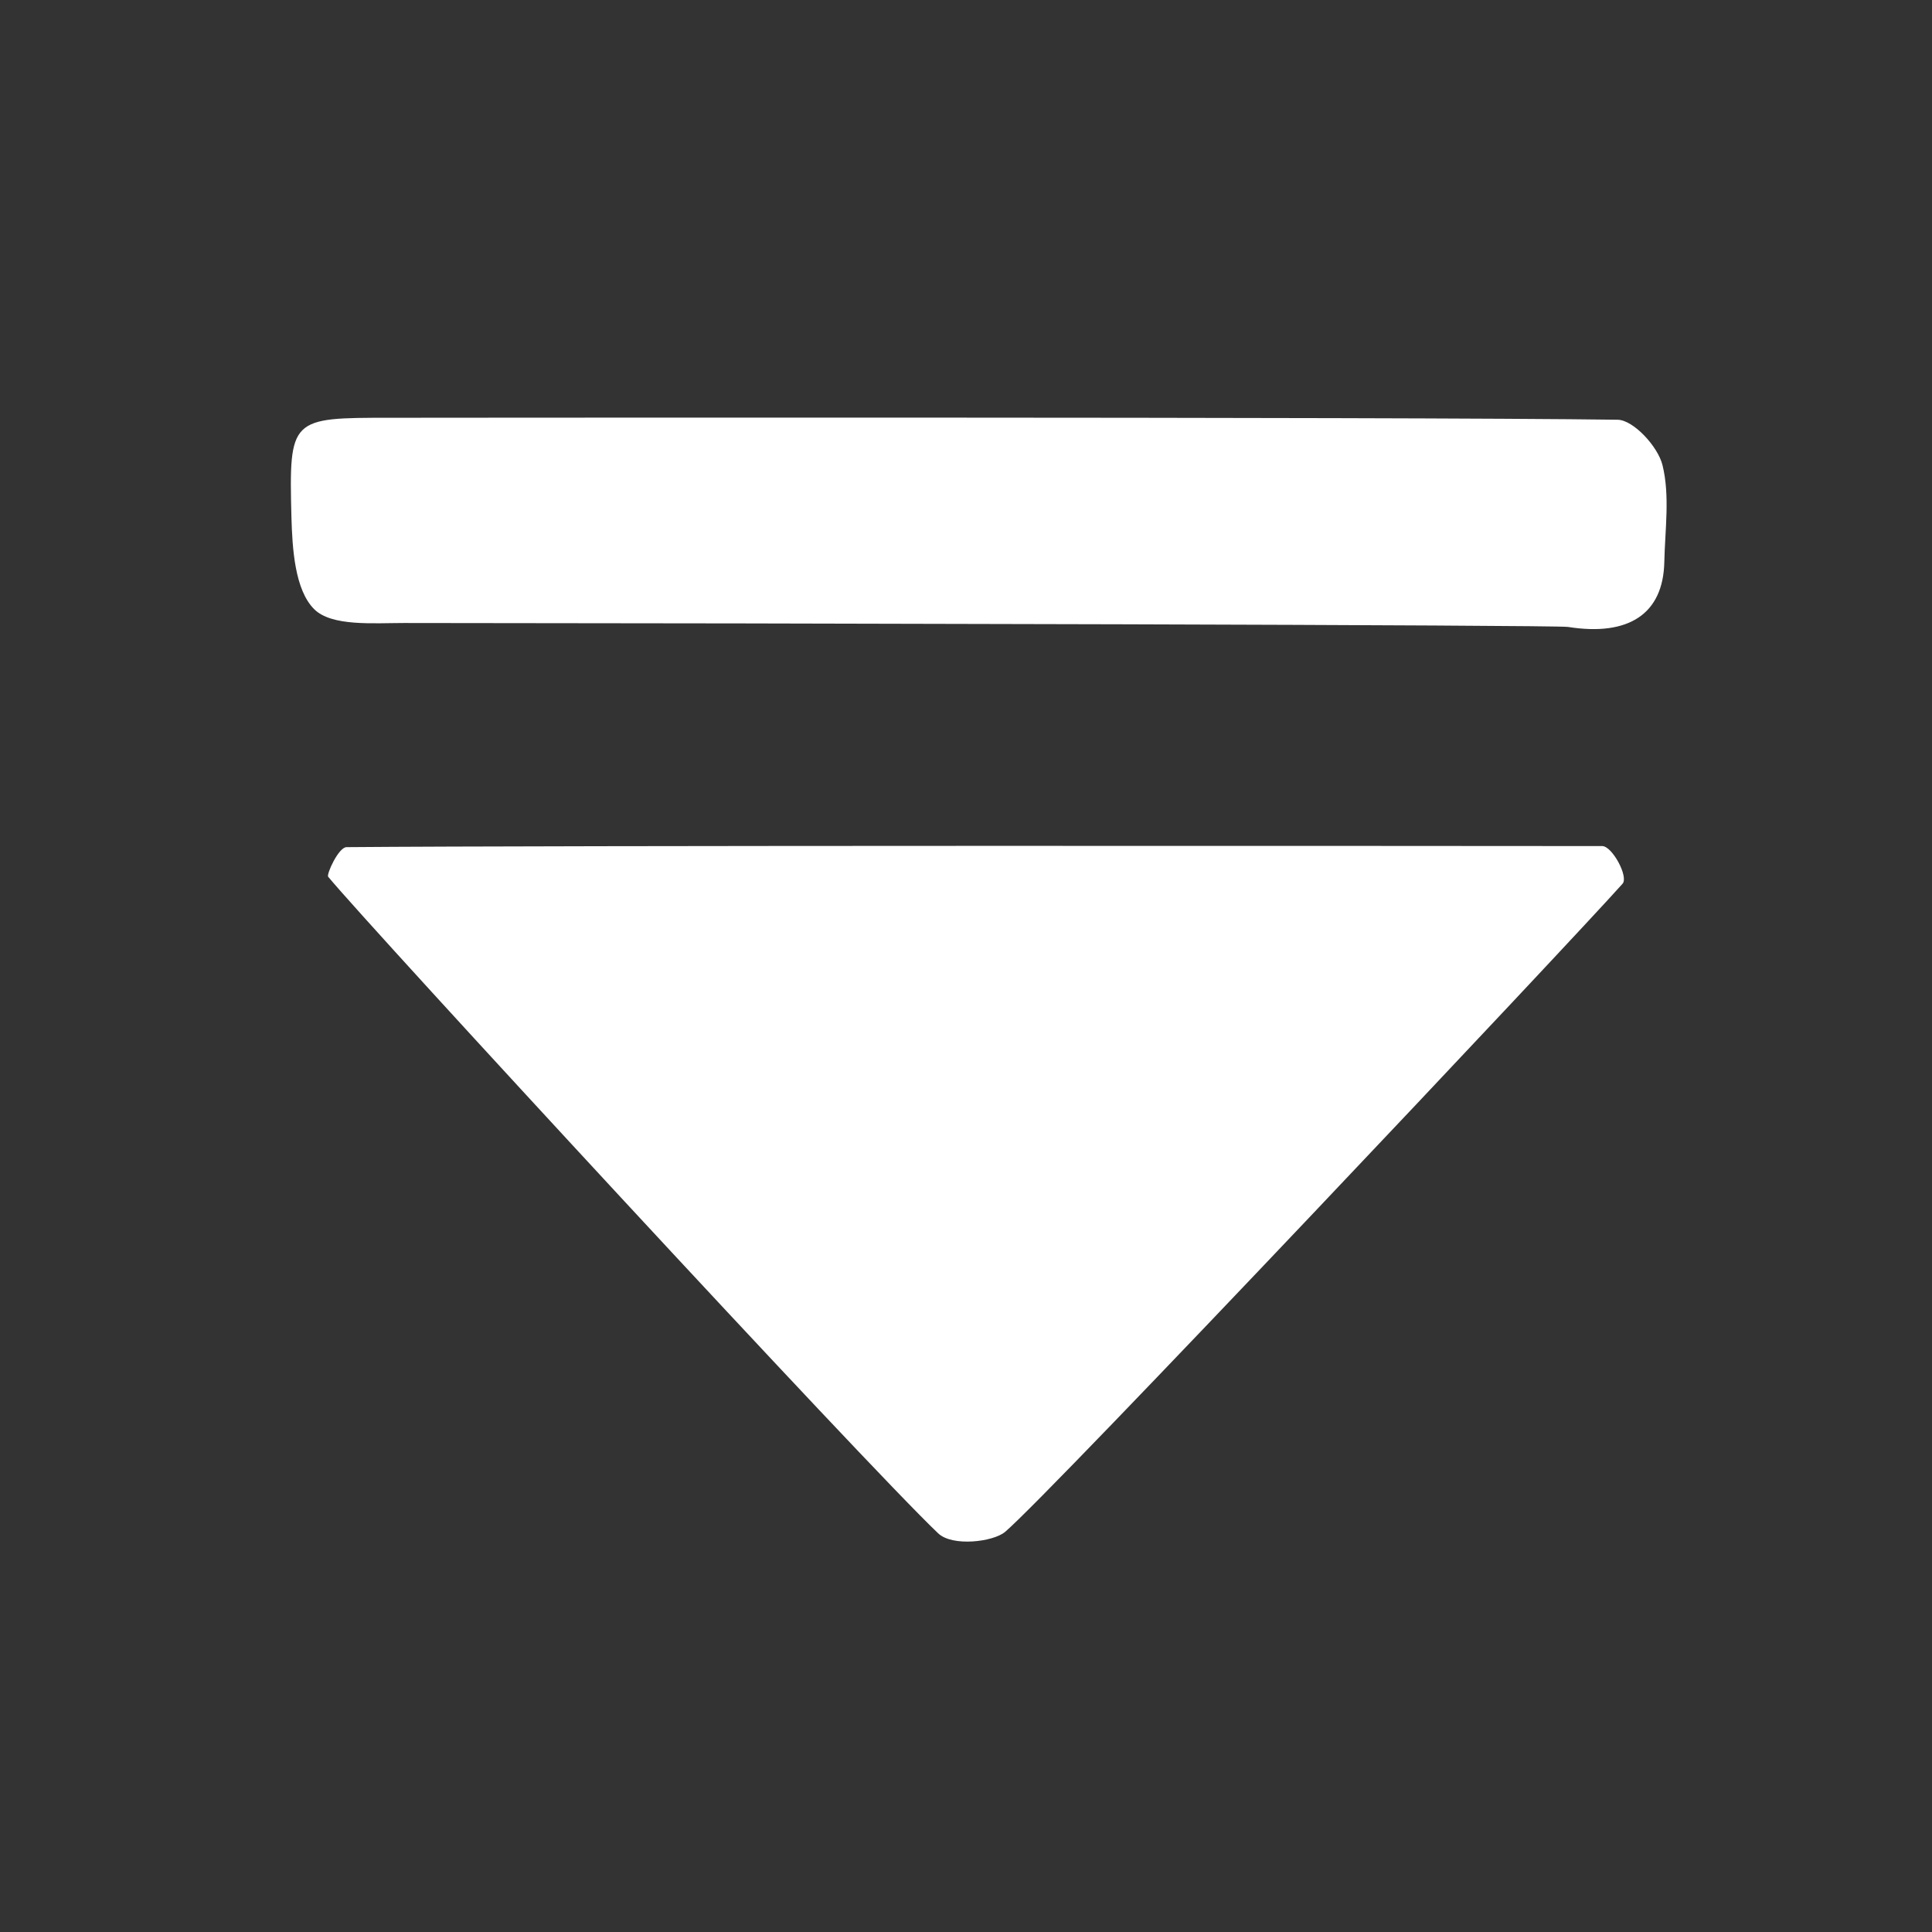 <?xml version="1.0" encoding="utf-8"?>
<!-- Generator: Adobe Illustrator 26.1.0, SVG Export Plug-In . SVG Version: 6.00 Build 0)  -->
<svg version="1.1" id="Layer_1" xmlns="http://www.w3.org/2000/svg" xmlns:xlink="http://www.w3.org/1999/xlink" x="0px" y="0px"
	 viewBox="0 0 1082.6 1082.6" style="enable-background:new 0 0 1082.6 1082.6;" xml:space="preserve">
<rect x="0" y="0" width="1082.6" height="1082.6" fill="#333333" stroke="none"/>
<style type="text/css">
	.st0{fill:#FFFFFF;}
</style>
<path class="st0" d="M194.2,474.7c117-1,586.9-0.7,703.6-0.6c5.6,0,14.9,17.2,11.4,21.1c-29.5,33.1-320.7,341.8-346,363.2
	c-6.7,5.6-29.5,8.4-37.5,0.8c-40.9-38.8-317.4-338.4-341.8-367.9C182.8,490,189.7,474.7,194.2,474.7z"/>
<path class="st0" d="M218.4,234.1c0,0,568.8-0.6,688,1.1c8.9,0.1,22.7,15.1,25.2,25.5c4.2,17.1,1.4,36,1,54.2
	c-0.6,29.1-19.9,41.8-54,36.4c-6.7-1.1-441.5-2.1-652.1-2.2c-17.3,0-40.6,2-50.4-7.7c-10.9-10.8-12.3-33.9-12.8-51.8
	C161.9,234.1,162.8,234.1,218.4,234.1z"/>
</svg>
